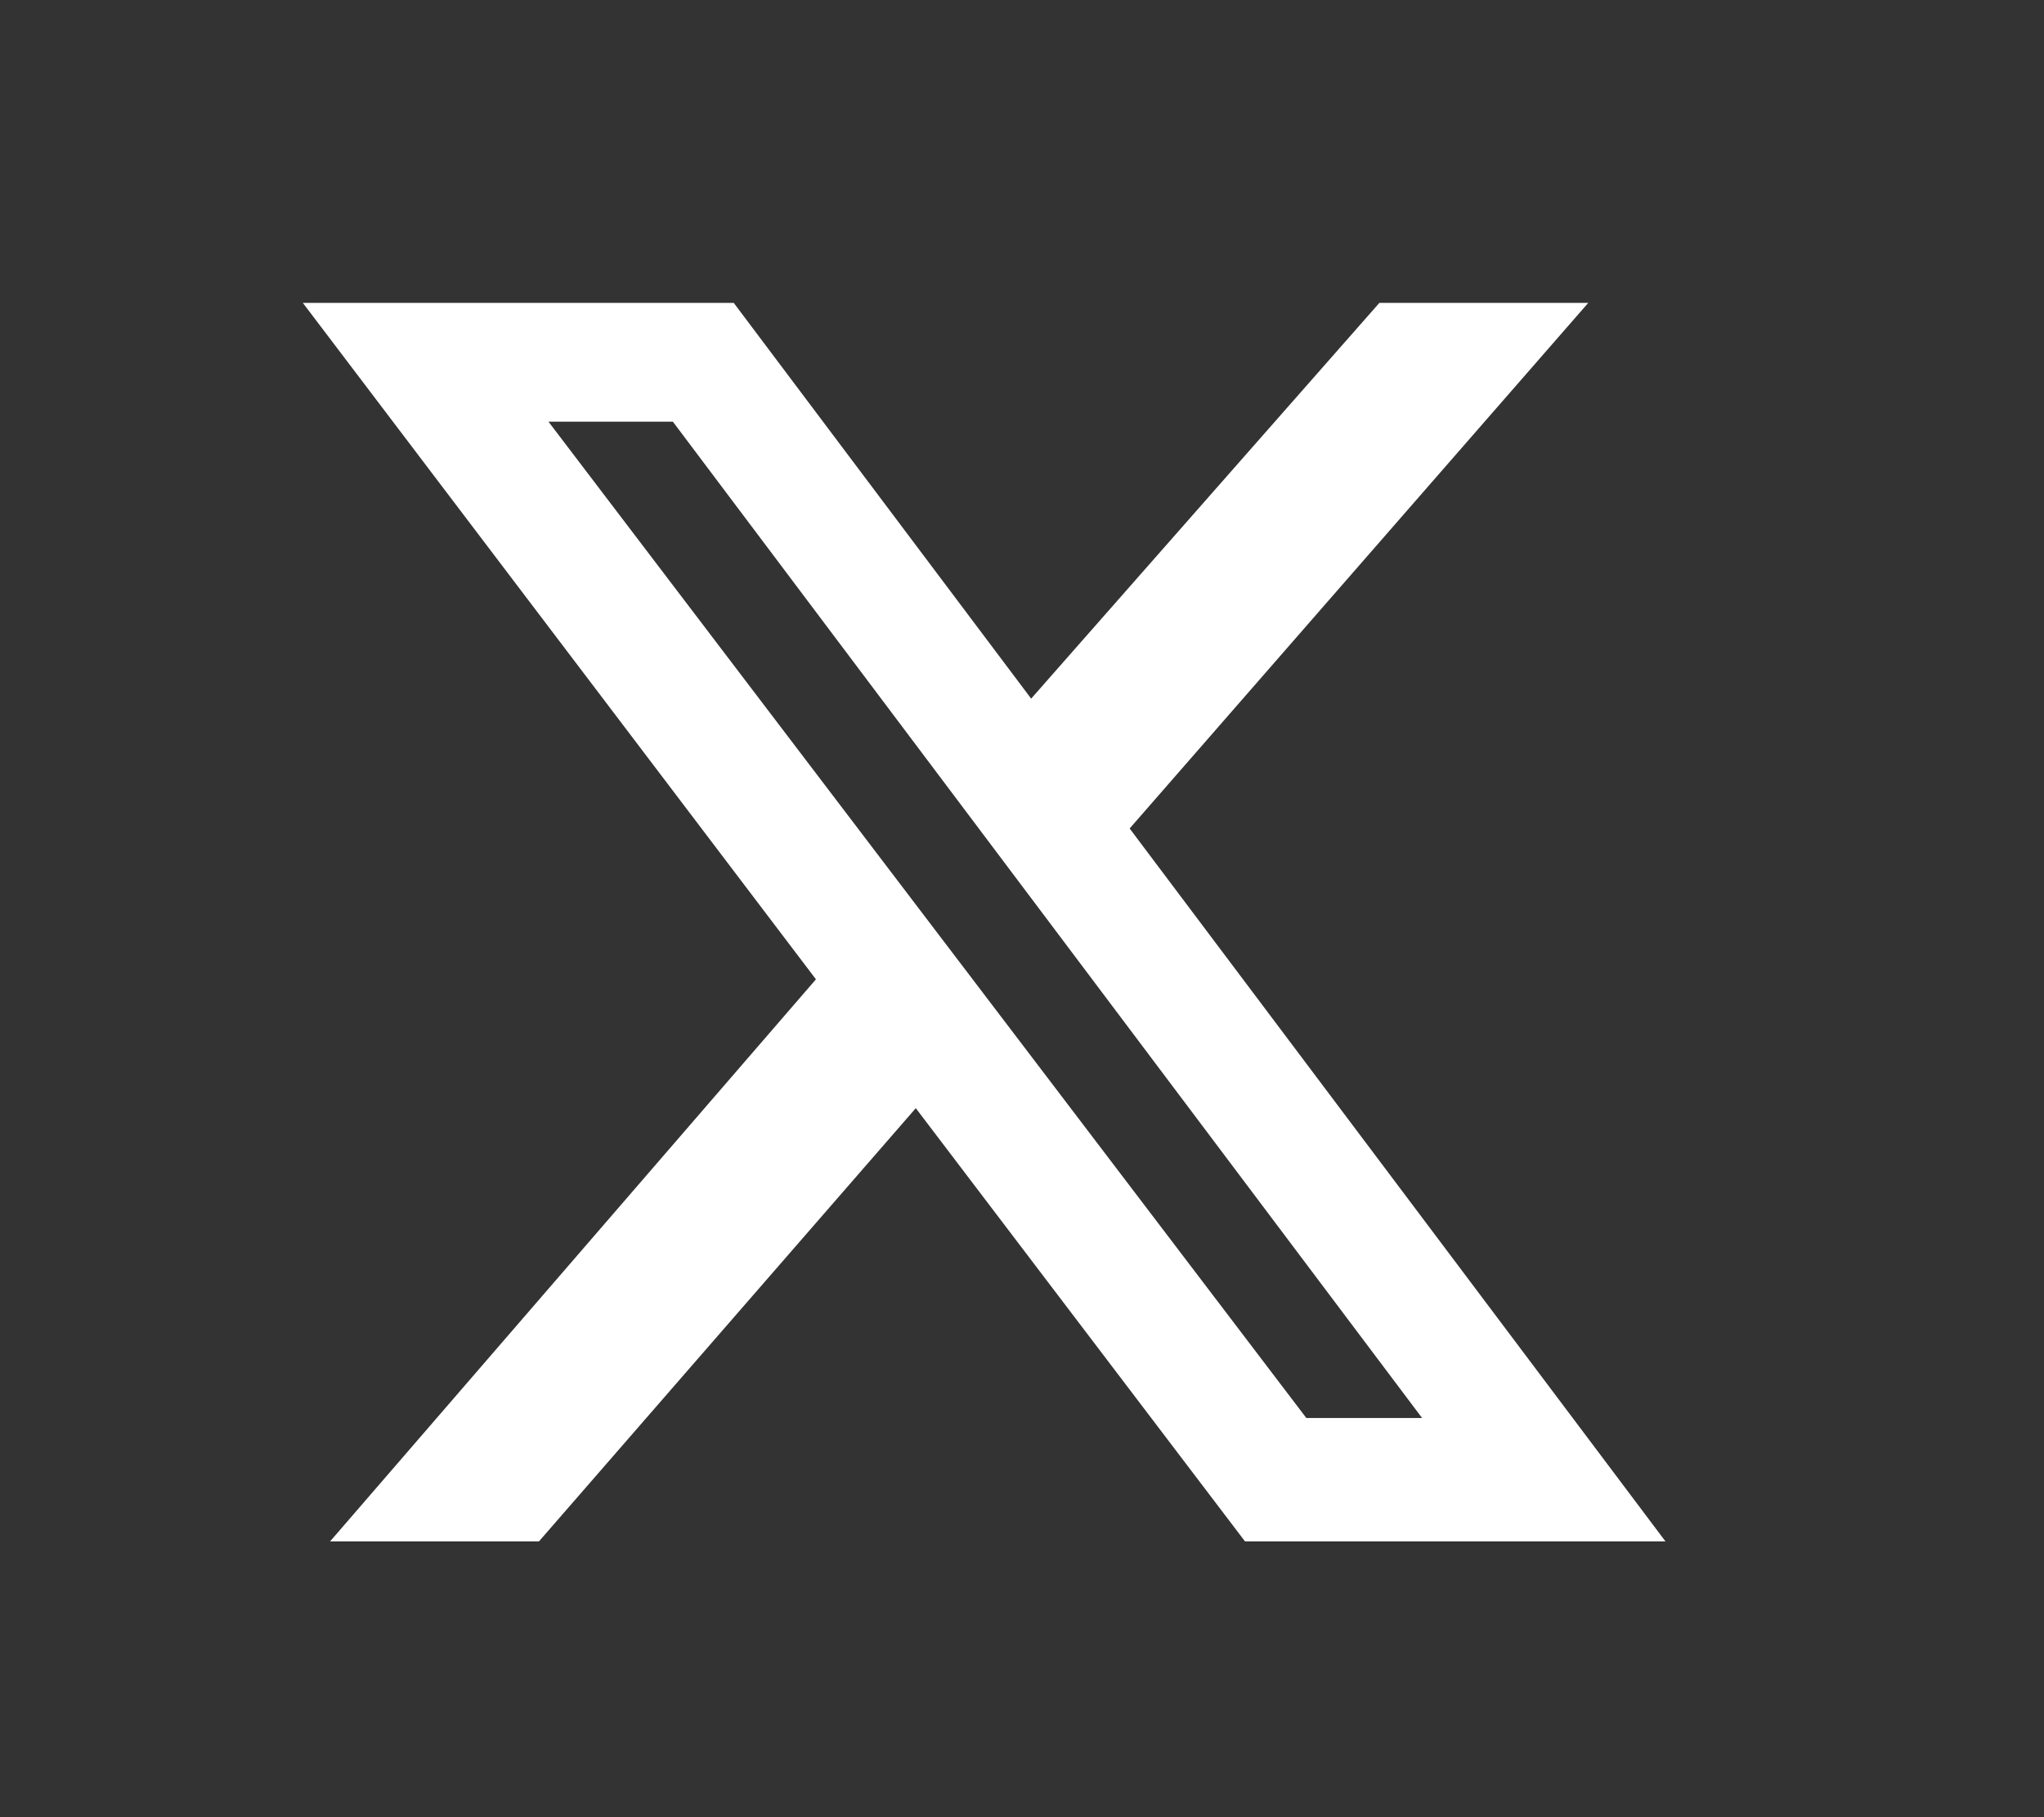 <svg width="27" height="24" viewBox="0 0 27 24" fill="none" xmlns="http://www.w3.org/2000/svg">
<rect x="0" y="0" width="27" height="24" fill="#333333" stroke="none"/>
<g id="X">
<path id="Vector" d="M18.221 4H20.98L14.922 10.942L22 20.358H16.446L12.097 14.636L7.119 20.358H4.36L10.778 12.934L4 4H9.692L13.621 9.227L18.221 4ZM17.256 18.728H18.785L8.888 5.569H7.245L17.256 18.728Z" fill="white"/>
</g>
</svg>
